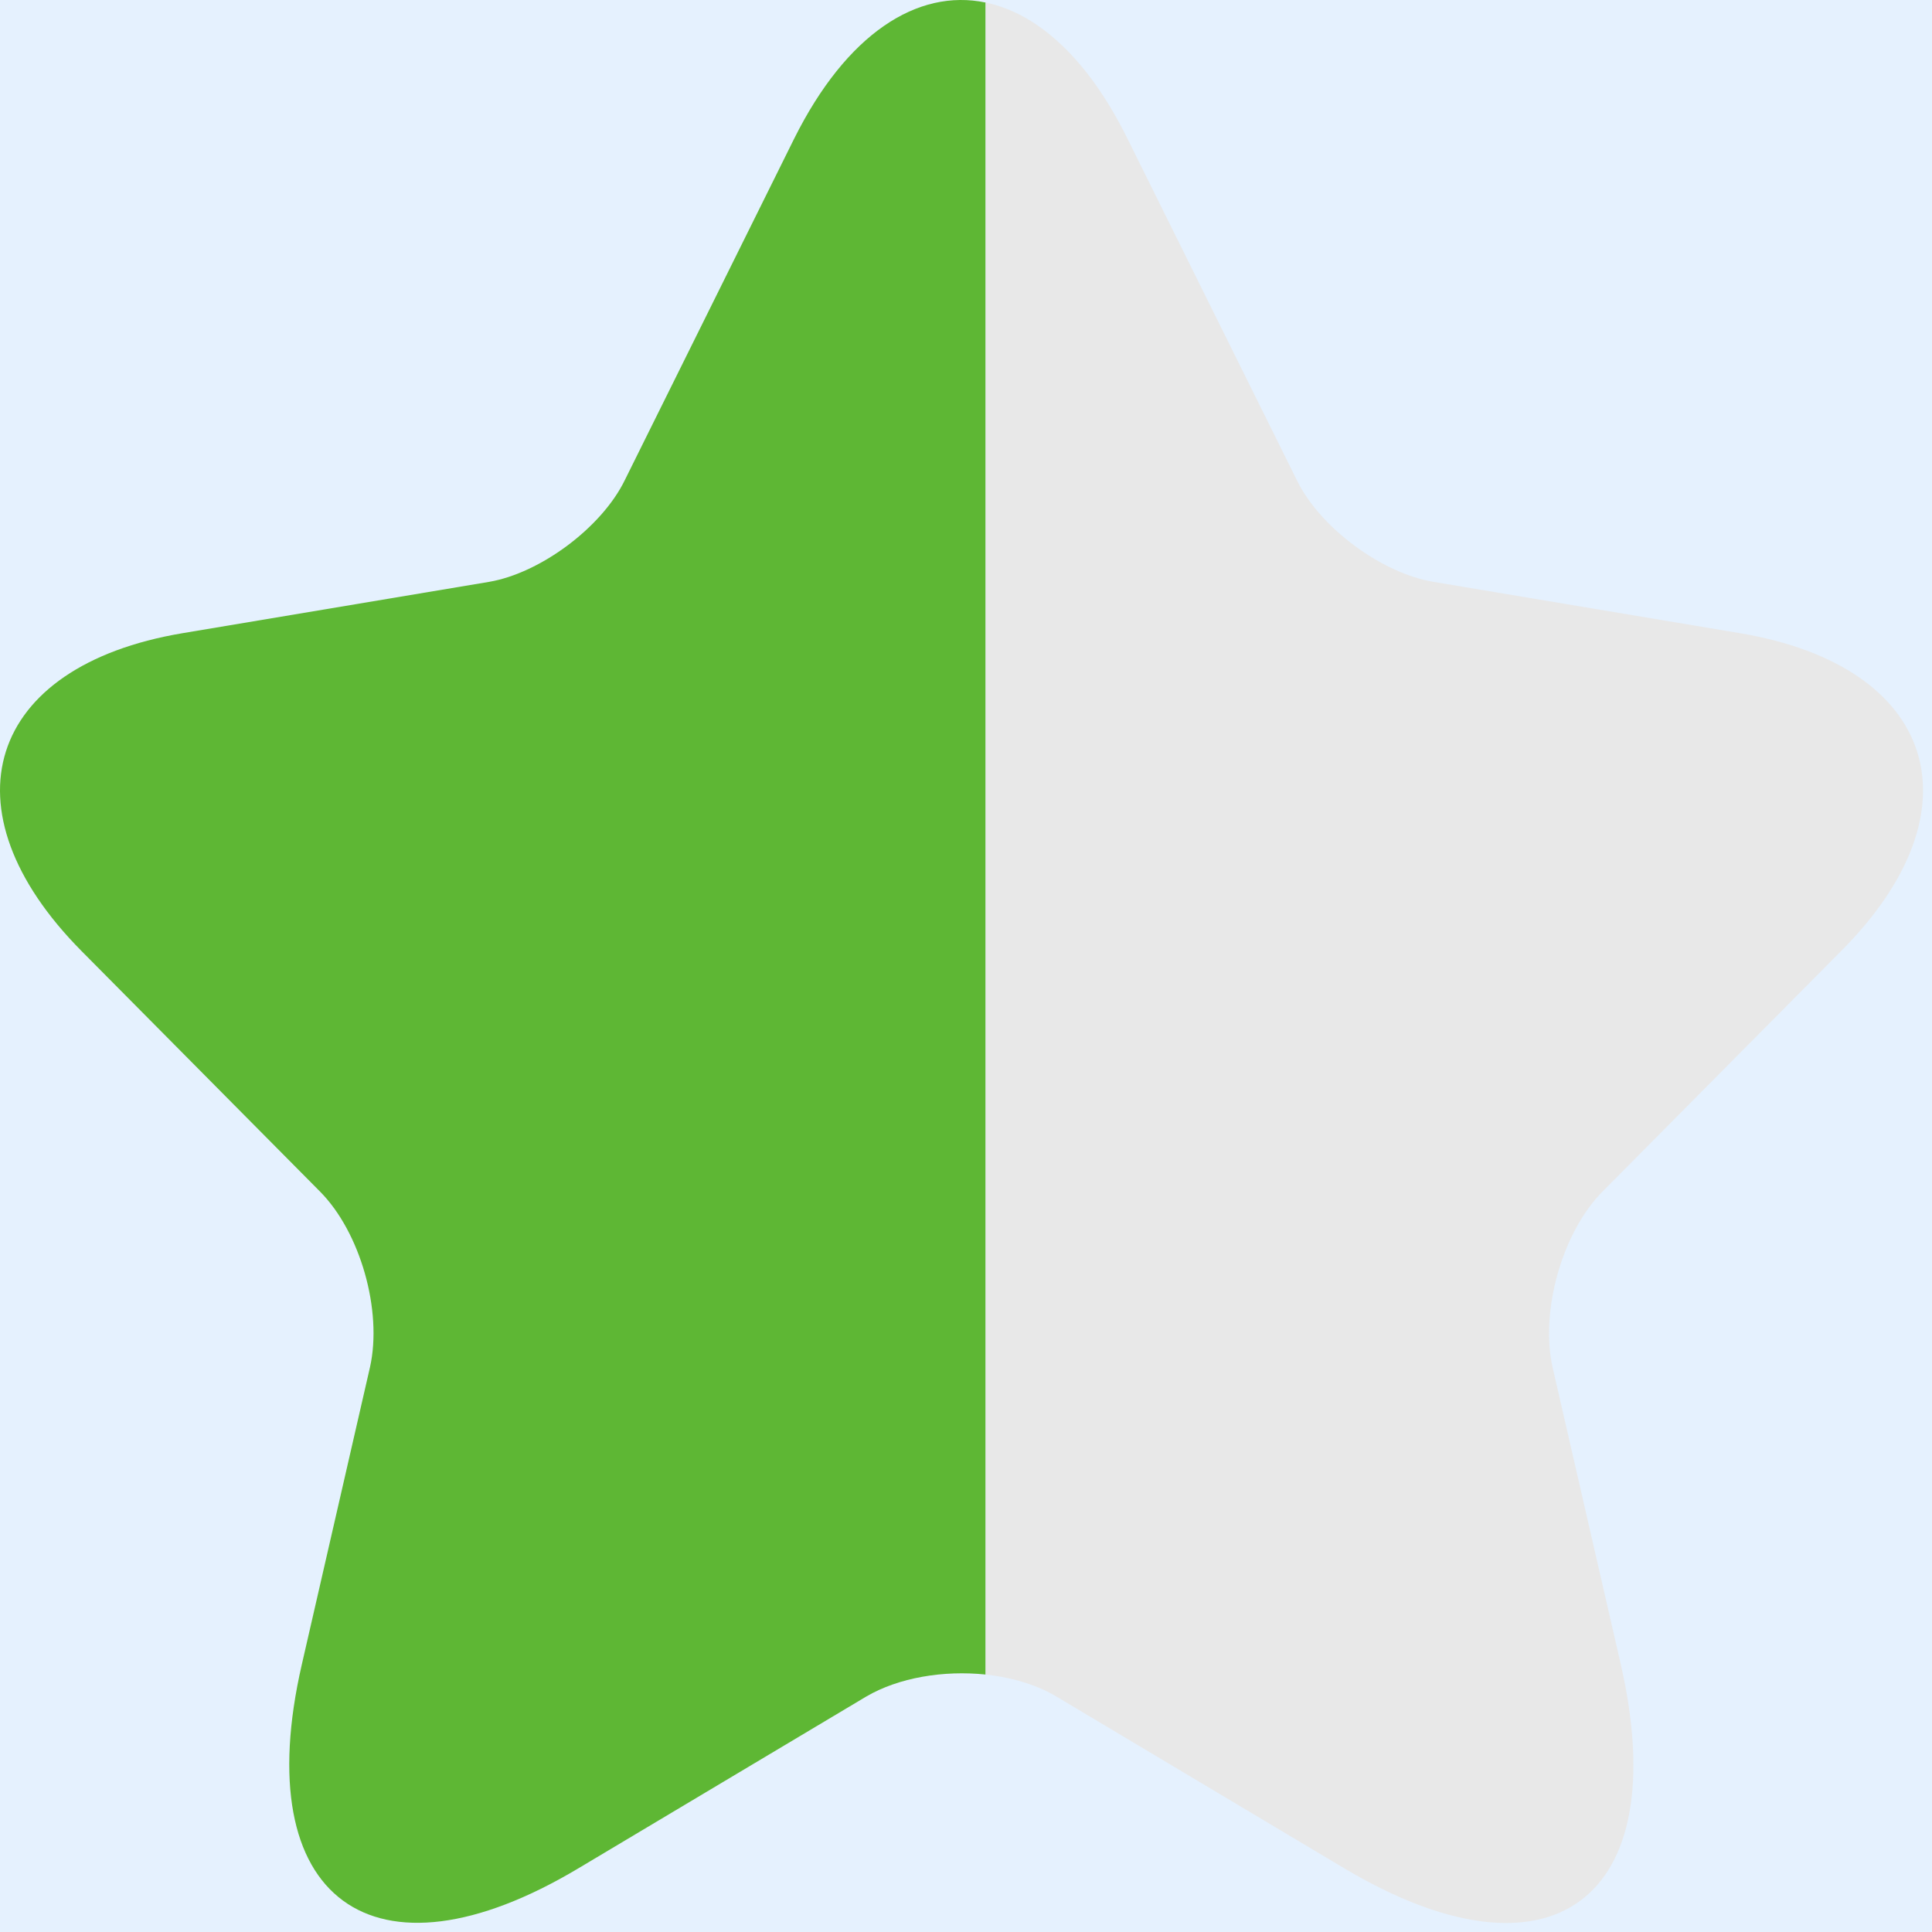 <svg width="19" height="19" viewBox="0 0 19 19" fill="none" xmlns="http://www.w3.org/2000/svg">
<rect width="19" height="19" fill="#CBE2FC"/>
<g id="Gauges Redesign">
<path d="M-767 -591C-767 -592.105 -766.105 -593 -765 -593H6084C6085.1 -593 6086 -592.105 6086 -591V4141C6086 4142.1 6085.1 4143 6084 4143H-765C-766.105 4143 -767 4142.1 -767 4141V-591Z" fill="white" fill-opacity="0.5"/>
<path d="M-765 -592H6084V-594H-765V-592ZM6085 -591V4141H6087V-591H6085ZM6084 4142H-765V4144H6084V4142ZM-766 4141V-591H-768V4141H-766ZM-765 4142C-765.552 4142 -766 4141.55 -766 4141H-768C-768 4142.66 -766.657 4144 -765 4144V4142ZM6085 4141C6085 4141.55 6084.55 4142 6084 4142V4144C6085.66 4144 6087 4142.66 6087 4141H6085ZM6084 -592C6084.55 -592 6085 -591.552 6085 -591H6087C6087 -592.657 6085.66 -594 6084 -594V-592ZM-765 -594C-766.657 -594 -768 -592.657 -768 -591H-766C-766 -591.552 -765.552 -592 -765 -592V-594Z" fill="black" fill-opacity="0.1"/>
<g id="Vector">
<path fill-rule="evenodd" clip-rule="evenodd" d="M8.518 16.685C8.838 16.497 9.281 16.425 9.693 16.468V0.025C9.022 -0.115 8.324 0.332 7.809 1.366L6.145 4.721C5.918 5.188 5.313 5.636 4.811 5.722L1.795 6.227C-0.133 6.551 -0.578 7.962 0.803 9.354L3.147 11.718C3.545 12.119 3.762 12.891 3.639 13.444L2.968 16.37C2.438 18.677 3.667 19.583 5.691 18.372L8.518 16.685Z" fill="#5EB734"/>
<path d="M12.753 4.721L11.089 1.366C10.701 0.578 10.205 0.131 9.693 0.025V16.468C9.95 16.496 10.194 16.568 10.39 16.685L13.217 18.372C15.249 19.583 16.469 18.687 15.94 16.37L15.268 13.444C15.146 12.891 15.363 12.119 15.76 11.718L18.105 9.354C19.495 7.962 19.041 6.551 17.112 6.227L14.096 5.722C13.585 5.636 12.98 5.188 12.753 4.721Z" fill="#E8E8E8"/>
</g>
</g>
</svg>
